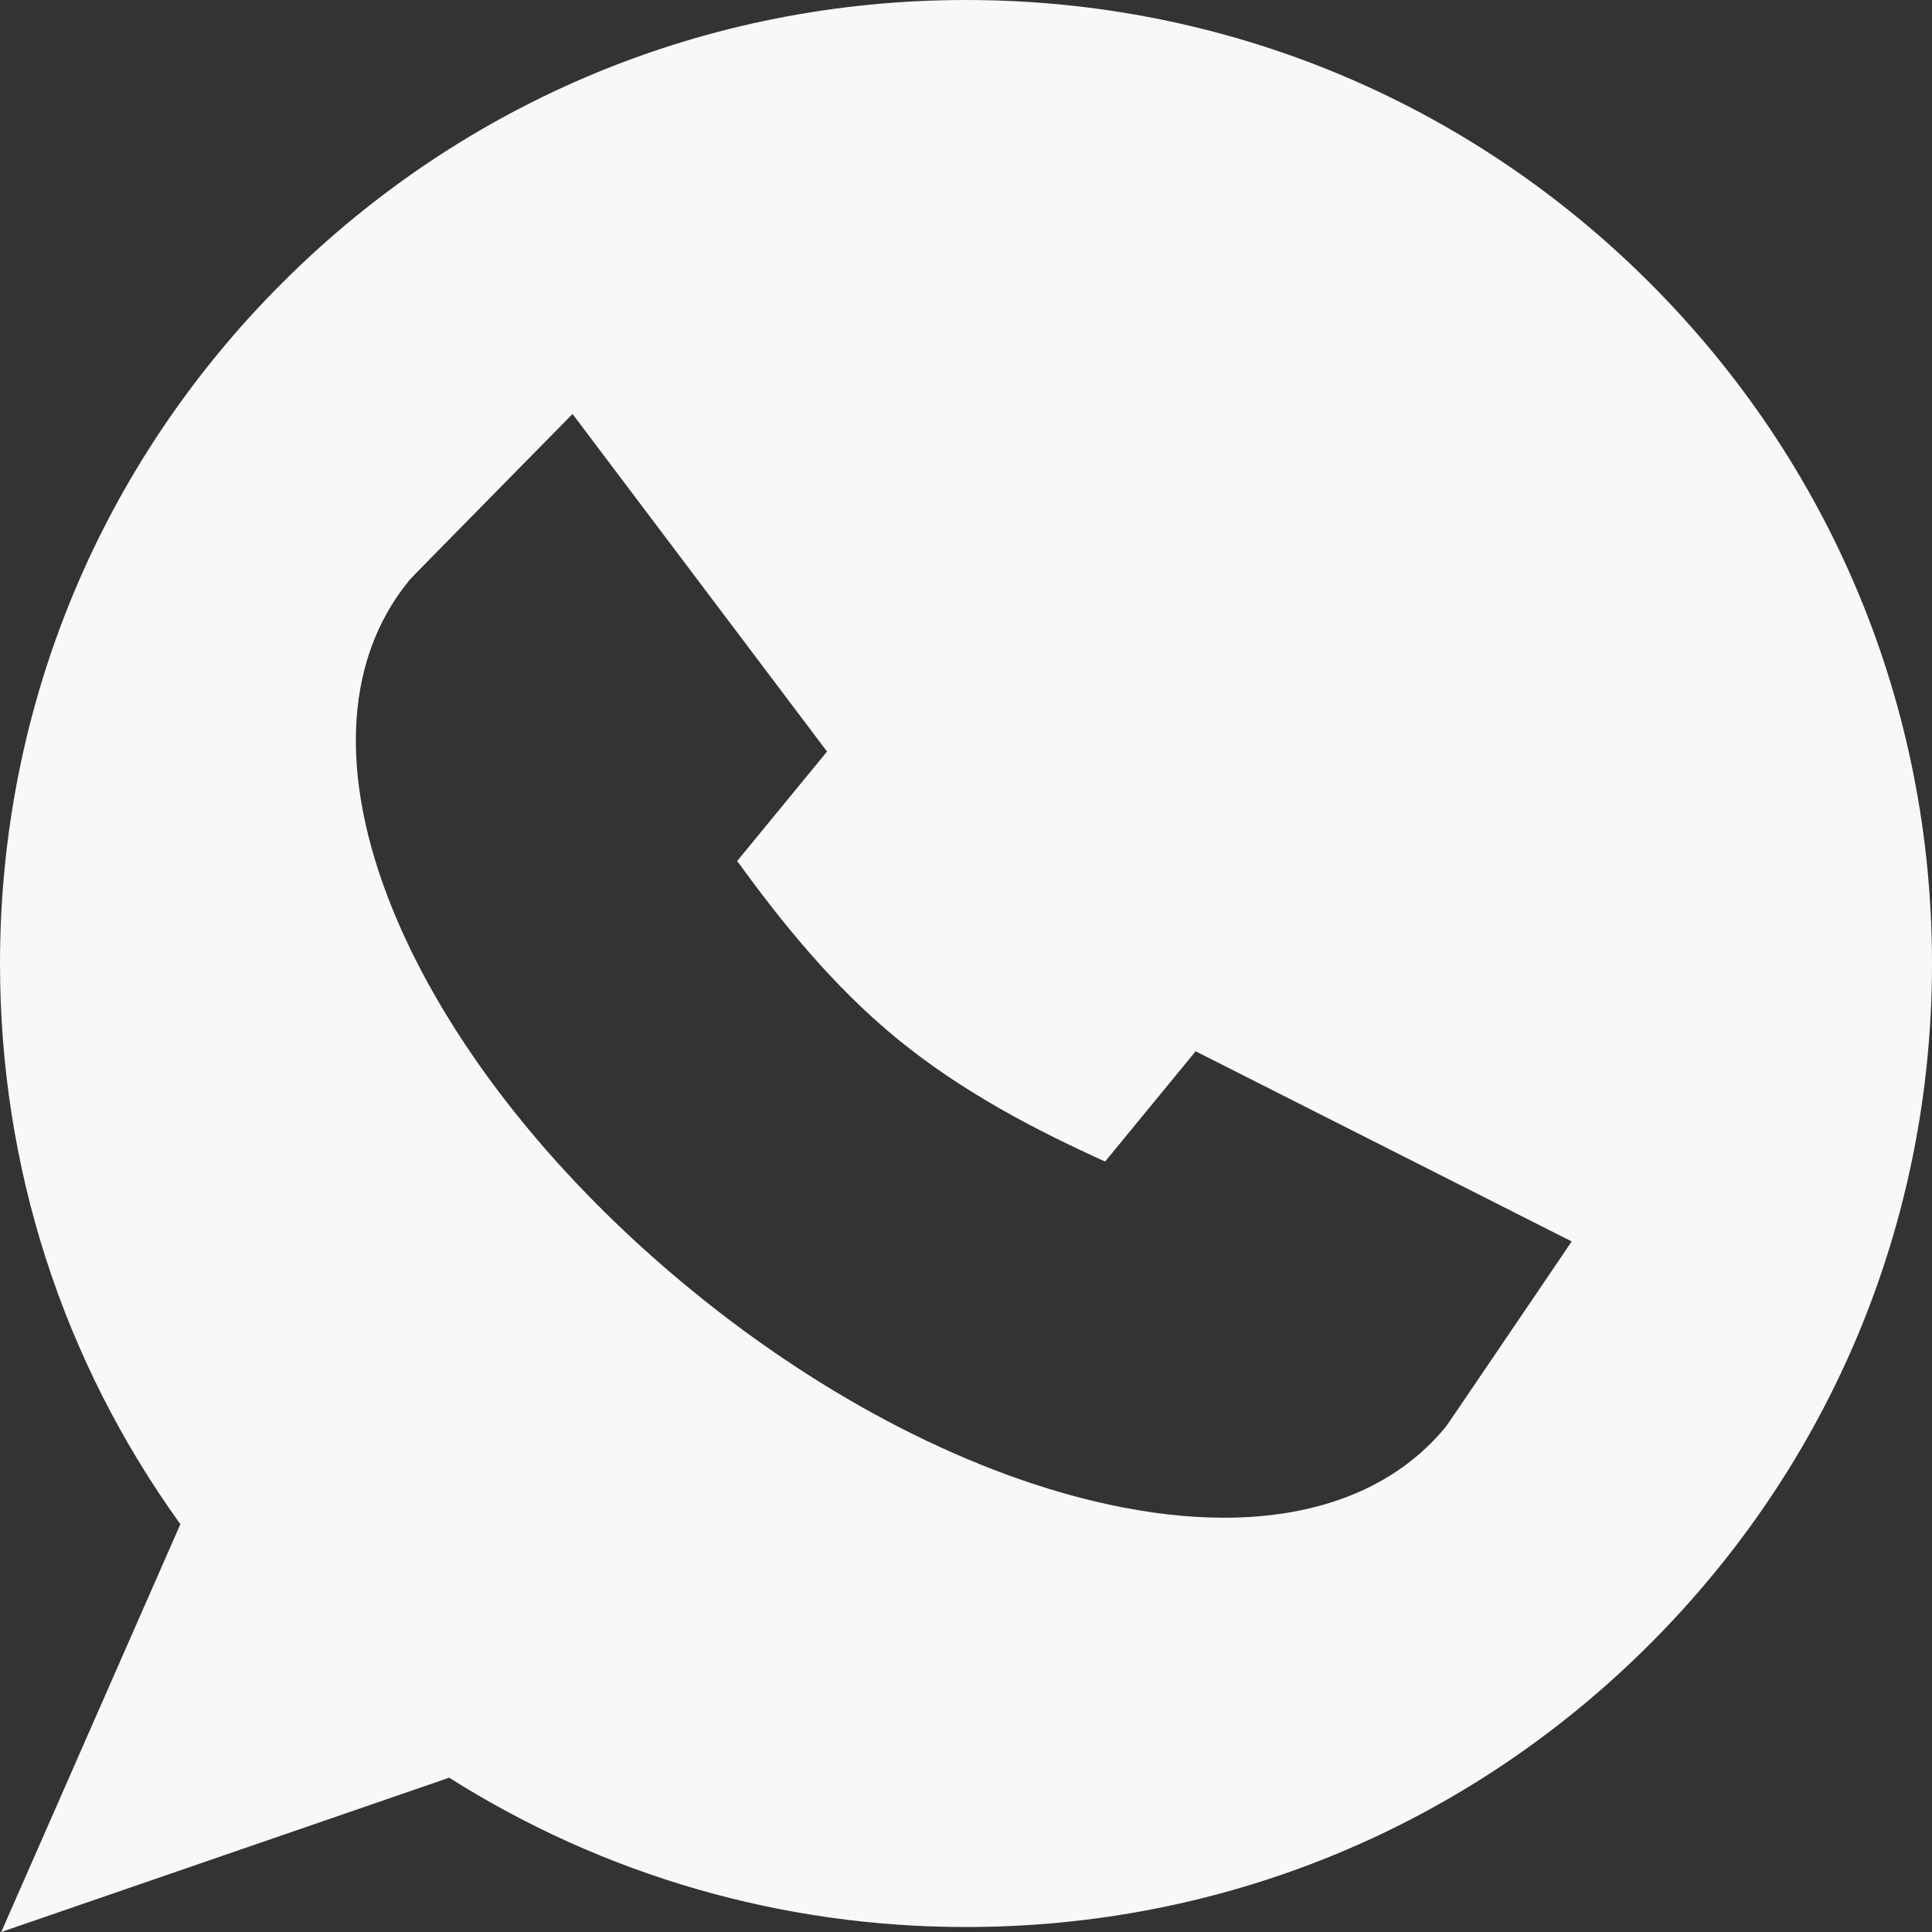 <svg width="14" height="14" viewBox="0 0 14 14" fill="none" xmlns="http://www.w3.org/2000/svg">
<rect x="0" y="0" width="14" height="14" fill="#333333" stroke="none"/>
<path d="M11.95 2.045C10.628 0.726 8.87 0 7 0C5.13 0 3.372 0.726 2.05 2.045C0.728 3.364 0 5.117 0 6.982C0 8.456 0.451 9.856 1.307 11.045L0.009 14L3.255 12.882C4.375 13.59 5.665 13.964 7 13.964C8.87 13.964 10.628 13.238 11.95 11.919C13.272 10.6 14 8.847 14 6.982C14 5.117 13.272 3.364 11.95 2.045ZM11.129 9.38C10.489 10.323 10.489 10.323 10.475 10.341C10.119 10.774 9.563 10.998 8.87 10.998C8.612 10.998 8.335 10.967 8.042 10.904C7.057 10.693 5.981 10.142 5.014 9.351C4.046 8.56 3.292 7.618 2.89 6.696C2.45 5.685 2.477 4.801 2.966 4.205C2.98 4.188 2.98 4.188 3.815 3.339L4.149 3L5.993 5.446L5.342 6.239C5.66 6.678 6.035 7.146 6.507 7.532C6.98 7.918 7.514 8.193 8.008 8.417L8.664 7.618L11.389 8.996L11.129 9.38Z" fill="#F8F8FA"/>
</svg>
